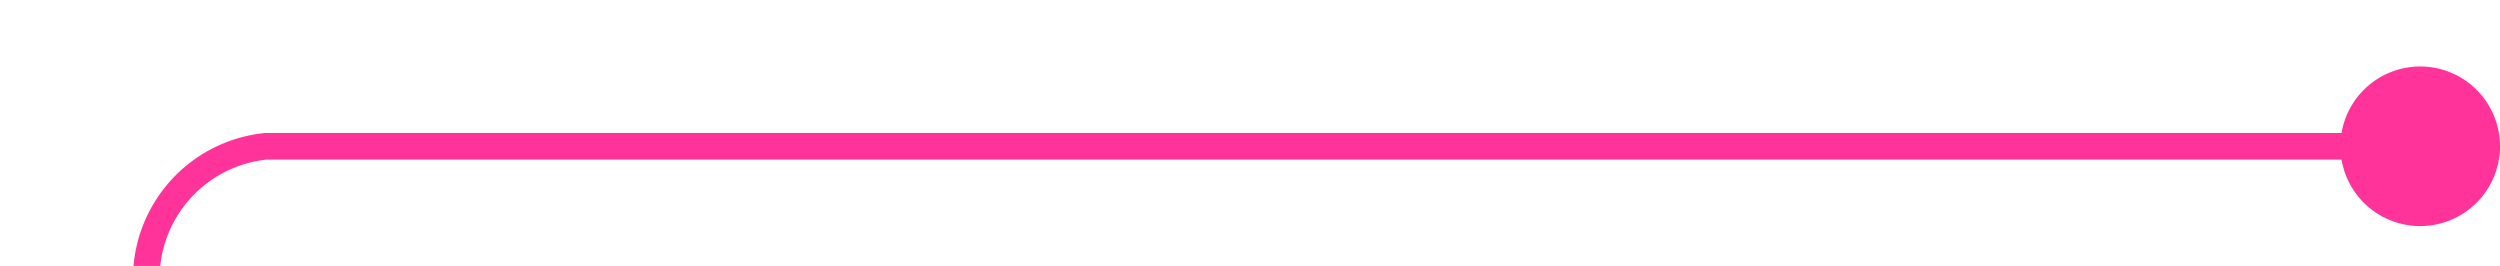 ﻿<?xml version="1.0" encoding="utf-8"?>
<svg version="1.1" xmlns:xlink="http://www.w3.org/1999/xlink" width="94px" height="10px" preserveAspectRatio="xMinYMid meet" viewBox="2436 2036  94 8" xmlns="http://www.w3.org/2000/svg">
  <path d="M 2529 2040.5  L 2446 2040.5  A 5 5 0 0 0 2441.5 2045.5 L 2441.5 2232  A 5 5 0 0 0 2446 2237.5 L 2799 2237.5  A 3 3 0 0 1 2802 2234.5 A 3 3 0 0 1 2805 2237.5 L 3252 2237.5  A 3 3 0 0 1 3255 2234.5 A 3 3 0 0 1 3258 2237.5 L 3285 2237.5  A 3 3 0 0 1 3288 2234.5 A 3 3 0 0 1 3291 2237.5 L 3379 2237.5  A 3 3 0 0 1 3382 2234.5 A 3 3 0 0 1 3385 2237.5 L 3538 2237.5  A 5 5 0 0 0 3543.5 2232 L 3543.5 2200  A 3 3 0 0 0 3546.5 2197 A 3 3 0 0 0 3543.5 2194 L 3543.5 2082  A 3 3 0 0 0 3546.5 2079 A 3 3 0 0 0 3543.5 2076 L 3543.5 2043  A 3 3 0 0 0 3546.5 2040 A 3 3 0 0 0 3543.5 2037 L 3543.5 1966  A 3 3 0 0 0 3546.5 1963 A 3 3 0 0 0 3543.5 1960 A 4 4 0 0 1 3547.5 1956.5 L 3608 1956.5  " stroke-width="1" stroke="#ff3399" fill="none" />
  <path d="M 2527 2037.5  A 3 3 0 0 0 2524 2040.5 A 3 3 0 0 0 2527 2043.5 A 3 3 0 0 0 2530 2040.5 A 3 3 0 0 0 2527 2037.5 Z " fill-rule="nonzero" fill="#ff3399" stroke="none" />
</svg>